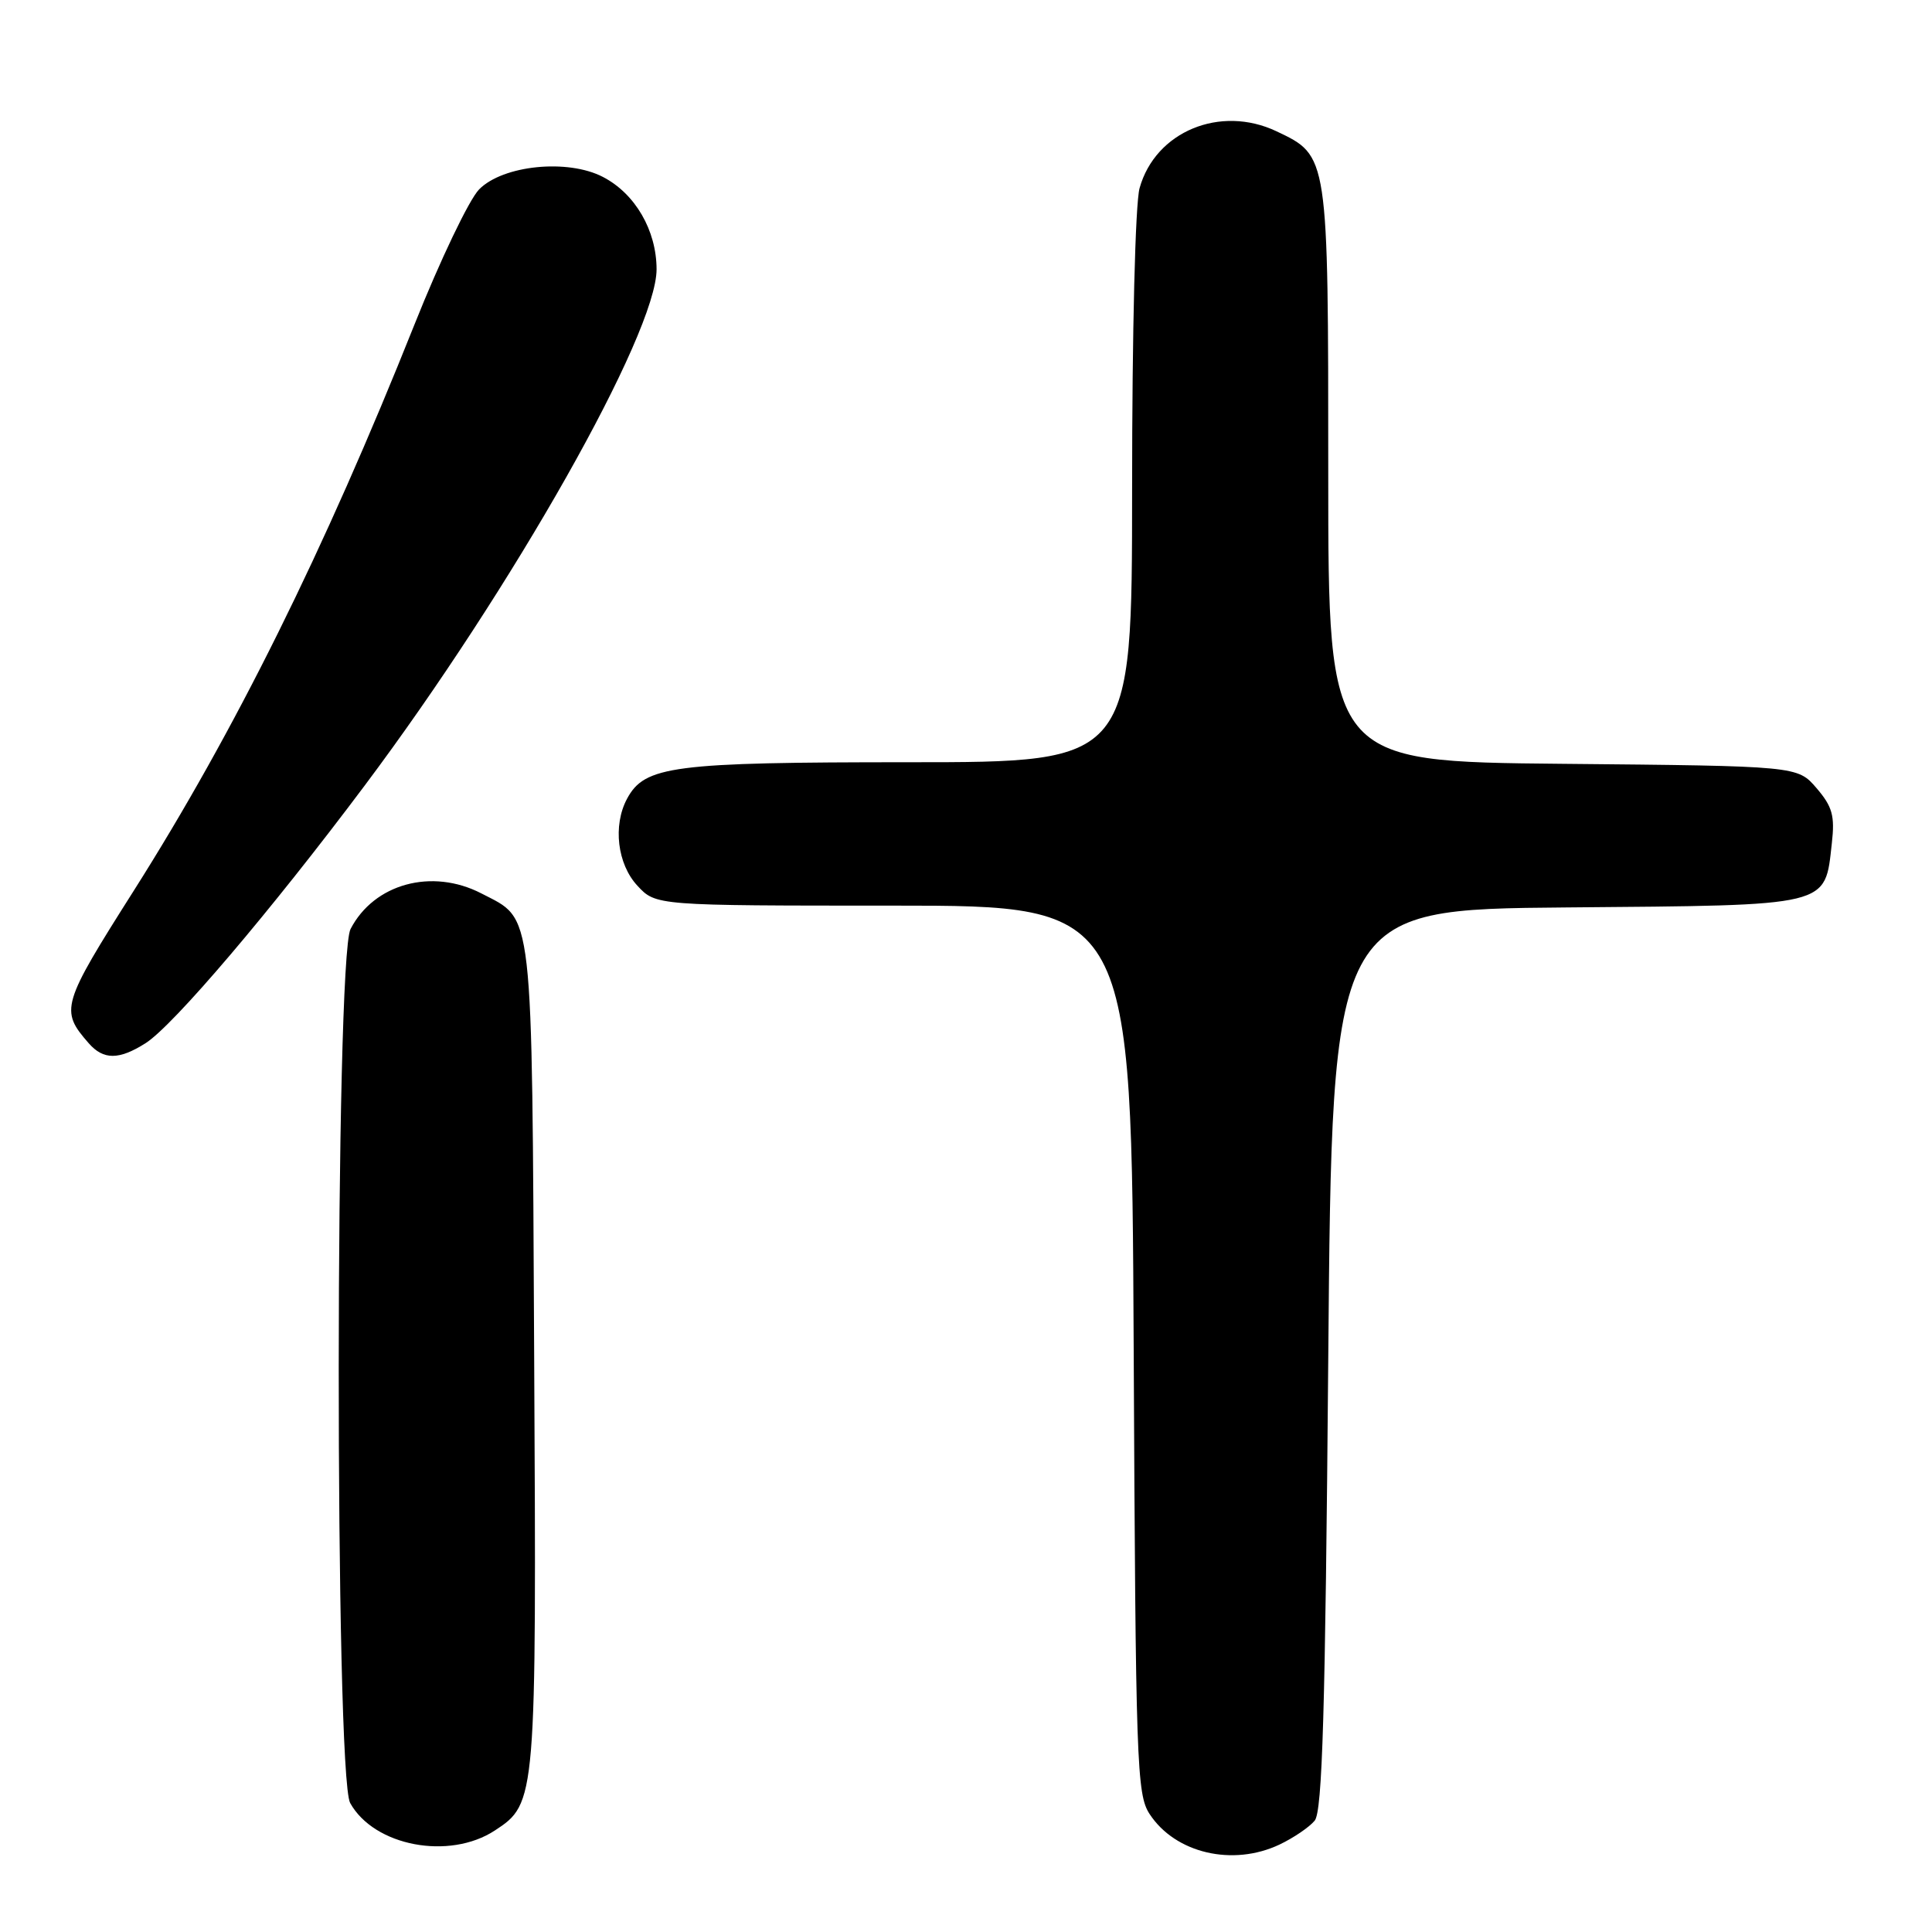 <?xml version="1.0" encoding="UTF-8" standalone="no"?>
<!DOCTYPE svg PUBLIC "-//W3C//DTD SVG 1.1//EN" "http://www.w3.org/Graphics/SVG/1.1/DTD/svg11.dtd" >
<svg xmlns="http://www.w3.org/2000/svg" xmlns:xlink="http://www.w3.org/1999/xlink" version="1.1" viewBox="0 0 256 256">
 <g >
 <path fill="currentColor"
d=" M 169.55 244.41 C 171.40 243.53 173.49 242.11 174.20 241.25 C 175.22 240.03 175.61 226.85 176.00 180.10 C 176.50 120.50 176.50 120.50 207.61 120.24 C 242.87 119.94 241.77 120.20 242.73 111.72 C 243.14 108.09 242.80 106.88 240.70 104.43 C 238.18 101.50 238.18 101.50 207.09 101.21 C 176.00 100.92 176.00 100.92 176.00 62.86 C 176.00 20.44 176.03 20.67 169.15 17.40 C 161.69 13.86 153.09 17.43 151.00 24.93 C 150.43 26.99 150.01 43.84 150.01 64.75 C 150.00 101.00 150.00 101.00 120.47 101.00 C 89.09 101.00 85.42 101.48 83.08 105.85 C 81.19 109.39 81.80 114.49 84.45 117.35 C 86.90 120.00 86.90 120.00 118.42 120.00 C 149.94 120.00 149.94 120.00 150.22 178.79 C 150.48 233.76 150.62 237.77 152.33 240.37 C 155.73 245.57 163.35 247.35 169.55 244.41 Z  M 65.57 242.55 C 71.07 238.94 71.09 238.65 70.78 179.66 C 70.47 119.44 70.76 122.00 63.78 118.38 C 57.23 115.00 49.56 117.09 46.45 123.10 C 44.39 127.08 44.35 235.19 46.40 238.91 C 49.57 244.62 59.52 246.51 65.57 242.55 Z  M 19.27 138.24 C 22.93 135.94 35.86 120.73 48.33 104.08 C 67.96 77.88 87.00 44.18 87.00 35.68 C 86.99 30.52 84.16 25.65 79.88 23.44 C 75.21 21.02 66.65 21.89 63.49 25.09 C 62.18 26.41 58.32 34.47 54.92 43.00 C 42.95 73.01 31.07 96.96 17.74 118.00 C 8.13 133.16 7.92 133.86 11.77 138.25 C 13.71 140.46 15.76 140.46 19.27 138.24 Z "/>
</g>
</svg>